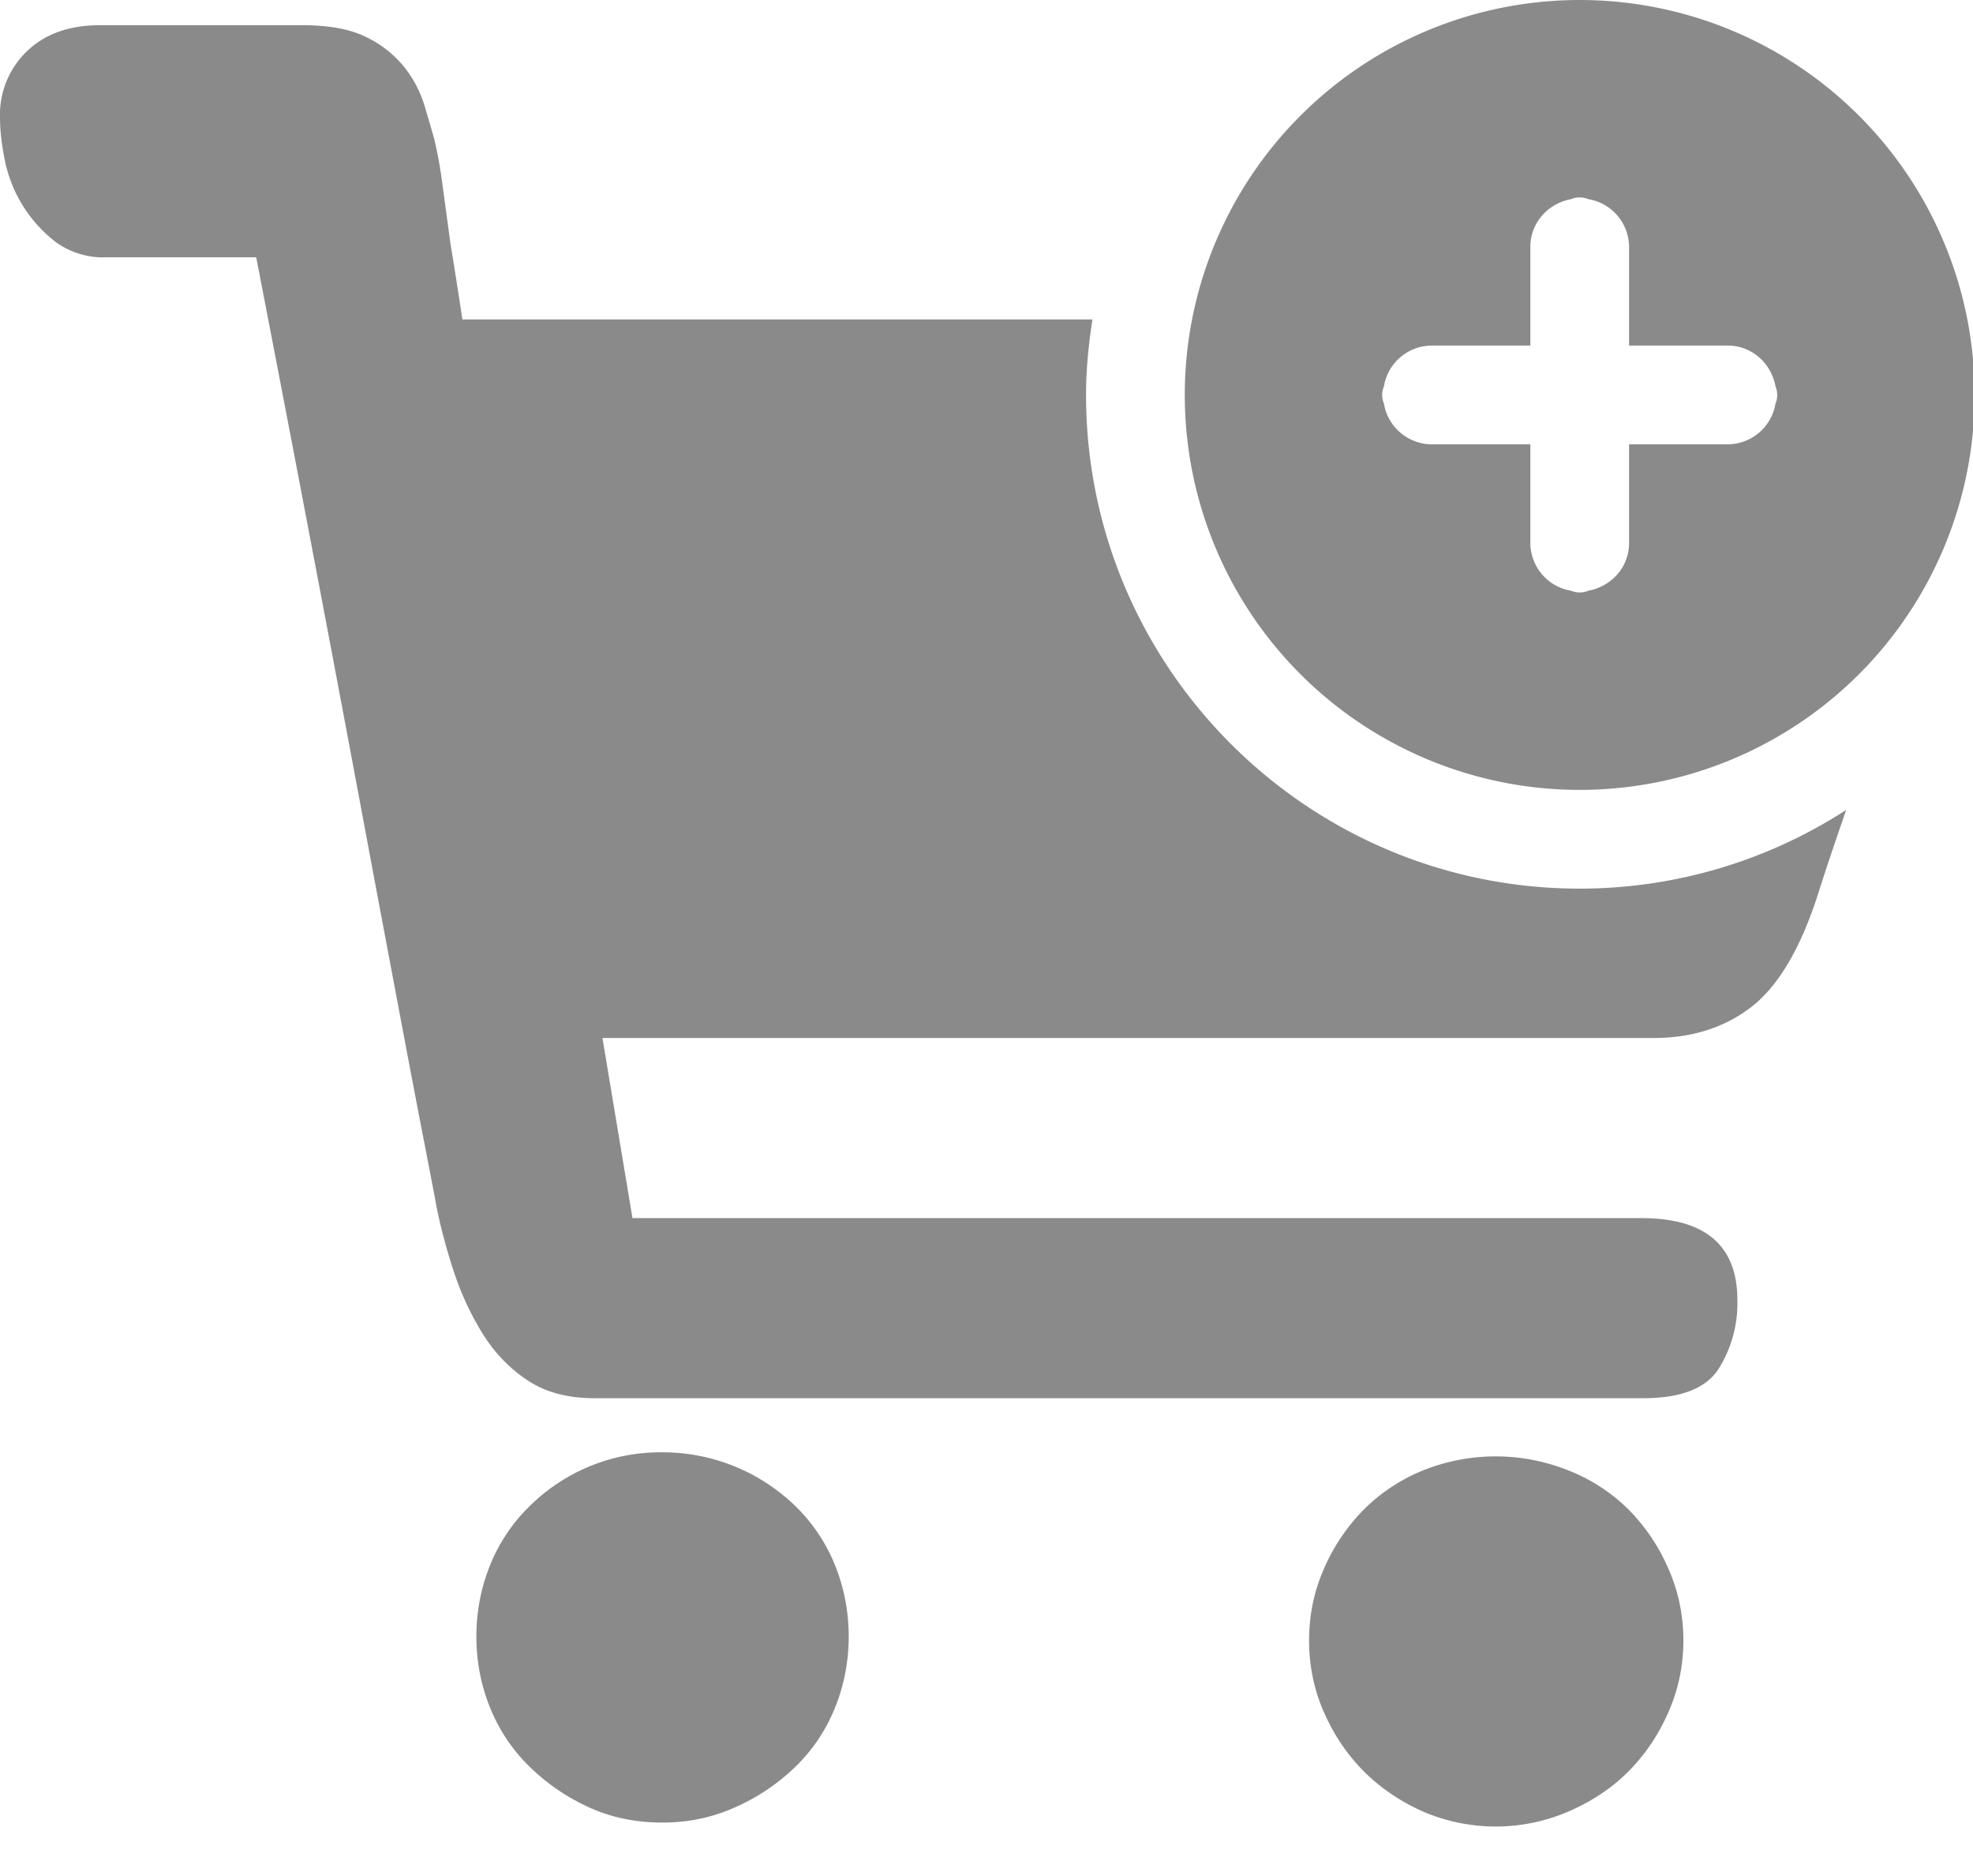 <?xml version="1.0" standalone="no"?><!DOCTYPE svg PUBLIC "-//W3C//DTD SVG 1.1//EN" "http://www.w3.org/Graphics/SVG/1.1/DTD/svg11.dtd"><svg t="1583465592570" class="icon" viewBox="0 0 1077 1024" version="1.1" xmlns="http://www.w3.org/2000/svg" p-id="4821" xmlns:xlink="http://www.w3.org/1999/xlink" width="16.828" height="16"><defs><style type="text/css"></style></defs><path d="M592.842 215.579c0-14.067 1.401-27.756 3.503-41.229H252.389c-2.156-14.605-4.365-28.456-6.521-41.553l-4.365-32.229a245.598 245.598 0 0 0-4.419-24.576c-1.455-5.066-3.234-11.318-5.443-18.594A63.219 63.219 0 0 0 220.699 36.648 59.338 59.338 0 0 0 199.949 20.264C191.219 15.899 179.577 13.743 164.972 13.743H54.649c-16.815 0-30.073 4.743-39.882 14.174A47.859 47.859 0 0 0 0 63.973c0 7.276 0.916 15.306 2.749 24.037a75.021 75.021 0 0 0 27.864 44.248 44.194 44.194 0 0 0 27.325 8.192h81.92a47754.941 47754.941 0 0 1 64.458 339.267l15.845 84.13c4.743 25.115 8.731 46.026 12.019 62.787 3.234 16.761 5.282 27.379 6.036 31.69 2.156 10.941 5.228 22.636 9.27 35.032 3.988 12.288 9.27 23.768 15.791 34.331 6.575 10.617 14.767 19.187 24.63 25.708 9.809 6.575 22.043 9.809 36.595 9.809H897.024c20.372 0 34.061-5.282 40.96-15.791a67.368 67.368 0 0 0 10.402-37.726c0-29.858-17.516-44.787-52.44-44.787H345.25l-16.384-98.304H902.521c21.073 0 38.966-5.713 53.517-16.977 14.552-11.264 26.57-31.475 36.056-60.632 3.719-11.857 9-27.648 15.683-46.888A267.533 267.533 0 0 1 862.316 485.053c-148.588 0-269.474-120.886-269.474-269.474m376.347 4.689a26.57 26.57 0 0 1-26.031 22.259h-53.895v53.895c0 13.204-9.701 23.714-22.259 26.031a12.126 12.126 0 0 1-9.378 0A26.57 26.57 0 0 1 835.368 296.421v-53.895h-53.895a26.57 26.57 0 0 1-26.031-22.259 12.126 12.126 0 0 1 0-9.378 26.57 26.57 0 0 1 26.031-22.259h53.895v-53.895c0-13.204 9.701-23.714 22.259-26.031a12.126 12.126 0 0 1 9.378 0 26.57 26.57 0 0 1 22.259 26.031v53.895h53.895c13.204 0 23.714 9.701 26.031 22.259a12.126 12.126 0 0 1 0 9.378M862.316 0a215.579 215.579 0 1 0 0 431.158 215.579 215.579 0 0 0 0-431.158m26.516 823.835a96.148 96.148 0 0 0-32.768-21.235 106.496 106.496 0 0 0-79.225 0 97.549 97.549 0 0 0-32.229 21.235 105.095 105.095 0 0 0-21.827 32.283c-5.497 12.396-8.192 25.492-8.192 39.343 0 13.797 2.695 26.947 8.192 39.343 5.443 12.342 12.719 23.067 21.827 32.229 9.108 9.054 19.887 16.33 32.229 21.827a100.514 100.514 0 0 0 79.225 0c12.719-5.497 23.66-12.719 32.768-21.827 9.108-9.162 16.384-19.887 21.827-32.283 5.497-12.396 8.246-25.492 8.246-39.343 0-13.797-2.749-26.947-8.246-39.289a104.61 104.61 0 0 0-21.827-32.283m-455.087-2.156a104.017 104.017 0 0 0-72.057-28.941 101.43 101.43 0 0 0-72.111 28.941 93.885 93.885 0 0 0-21.881 32.229c-5.066 12.396-7.653 25.546-7.653 39.343 0 13.851 2.587 26.947 7.653 39.343 5.12 12.396 12.396 23.121 21.881 32.229 9.432 9.108 20.211 16.384 32.175 21.827 12.019 5.443 25.331 8.192 39.882 8.192 13.851 0 26.947-2.695 39.343-8.192a112.64 112.64 0 0 0 32.768-21.827c9.485-9.108 16.815-19.887 21.881-32.229 5.066-12.396 7.653-25.492 7.653-39.343 0-13.797-2.587-26.947-7.653-39.343a93.453 93.453 0 0 0-21.881-32.229" fill="#8a8a8a" p-id="4822"></path></svg>